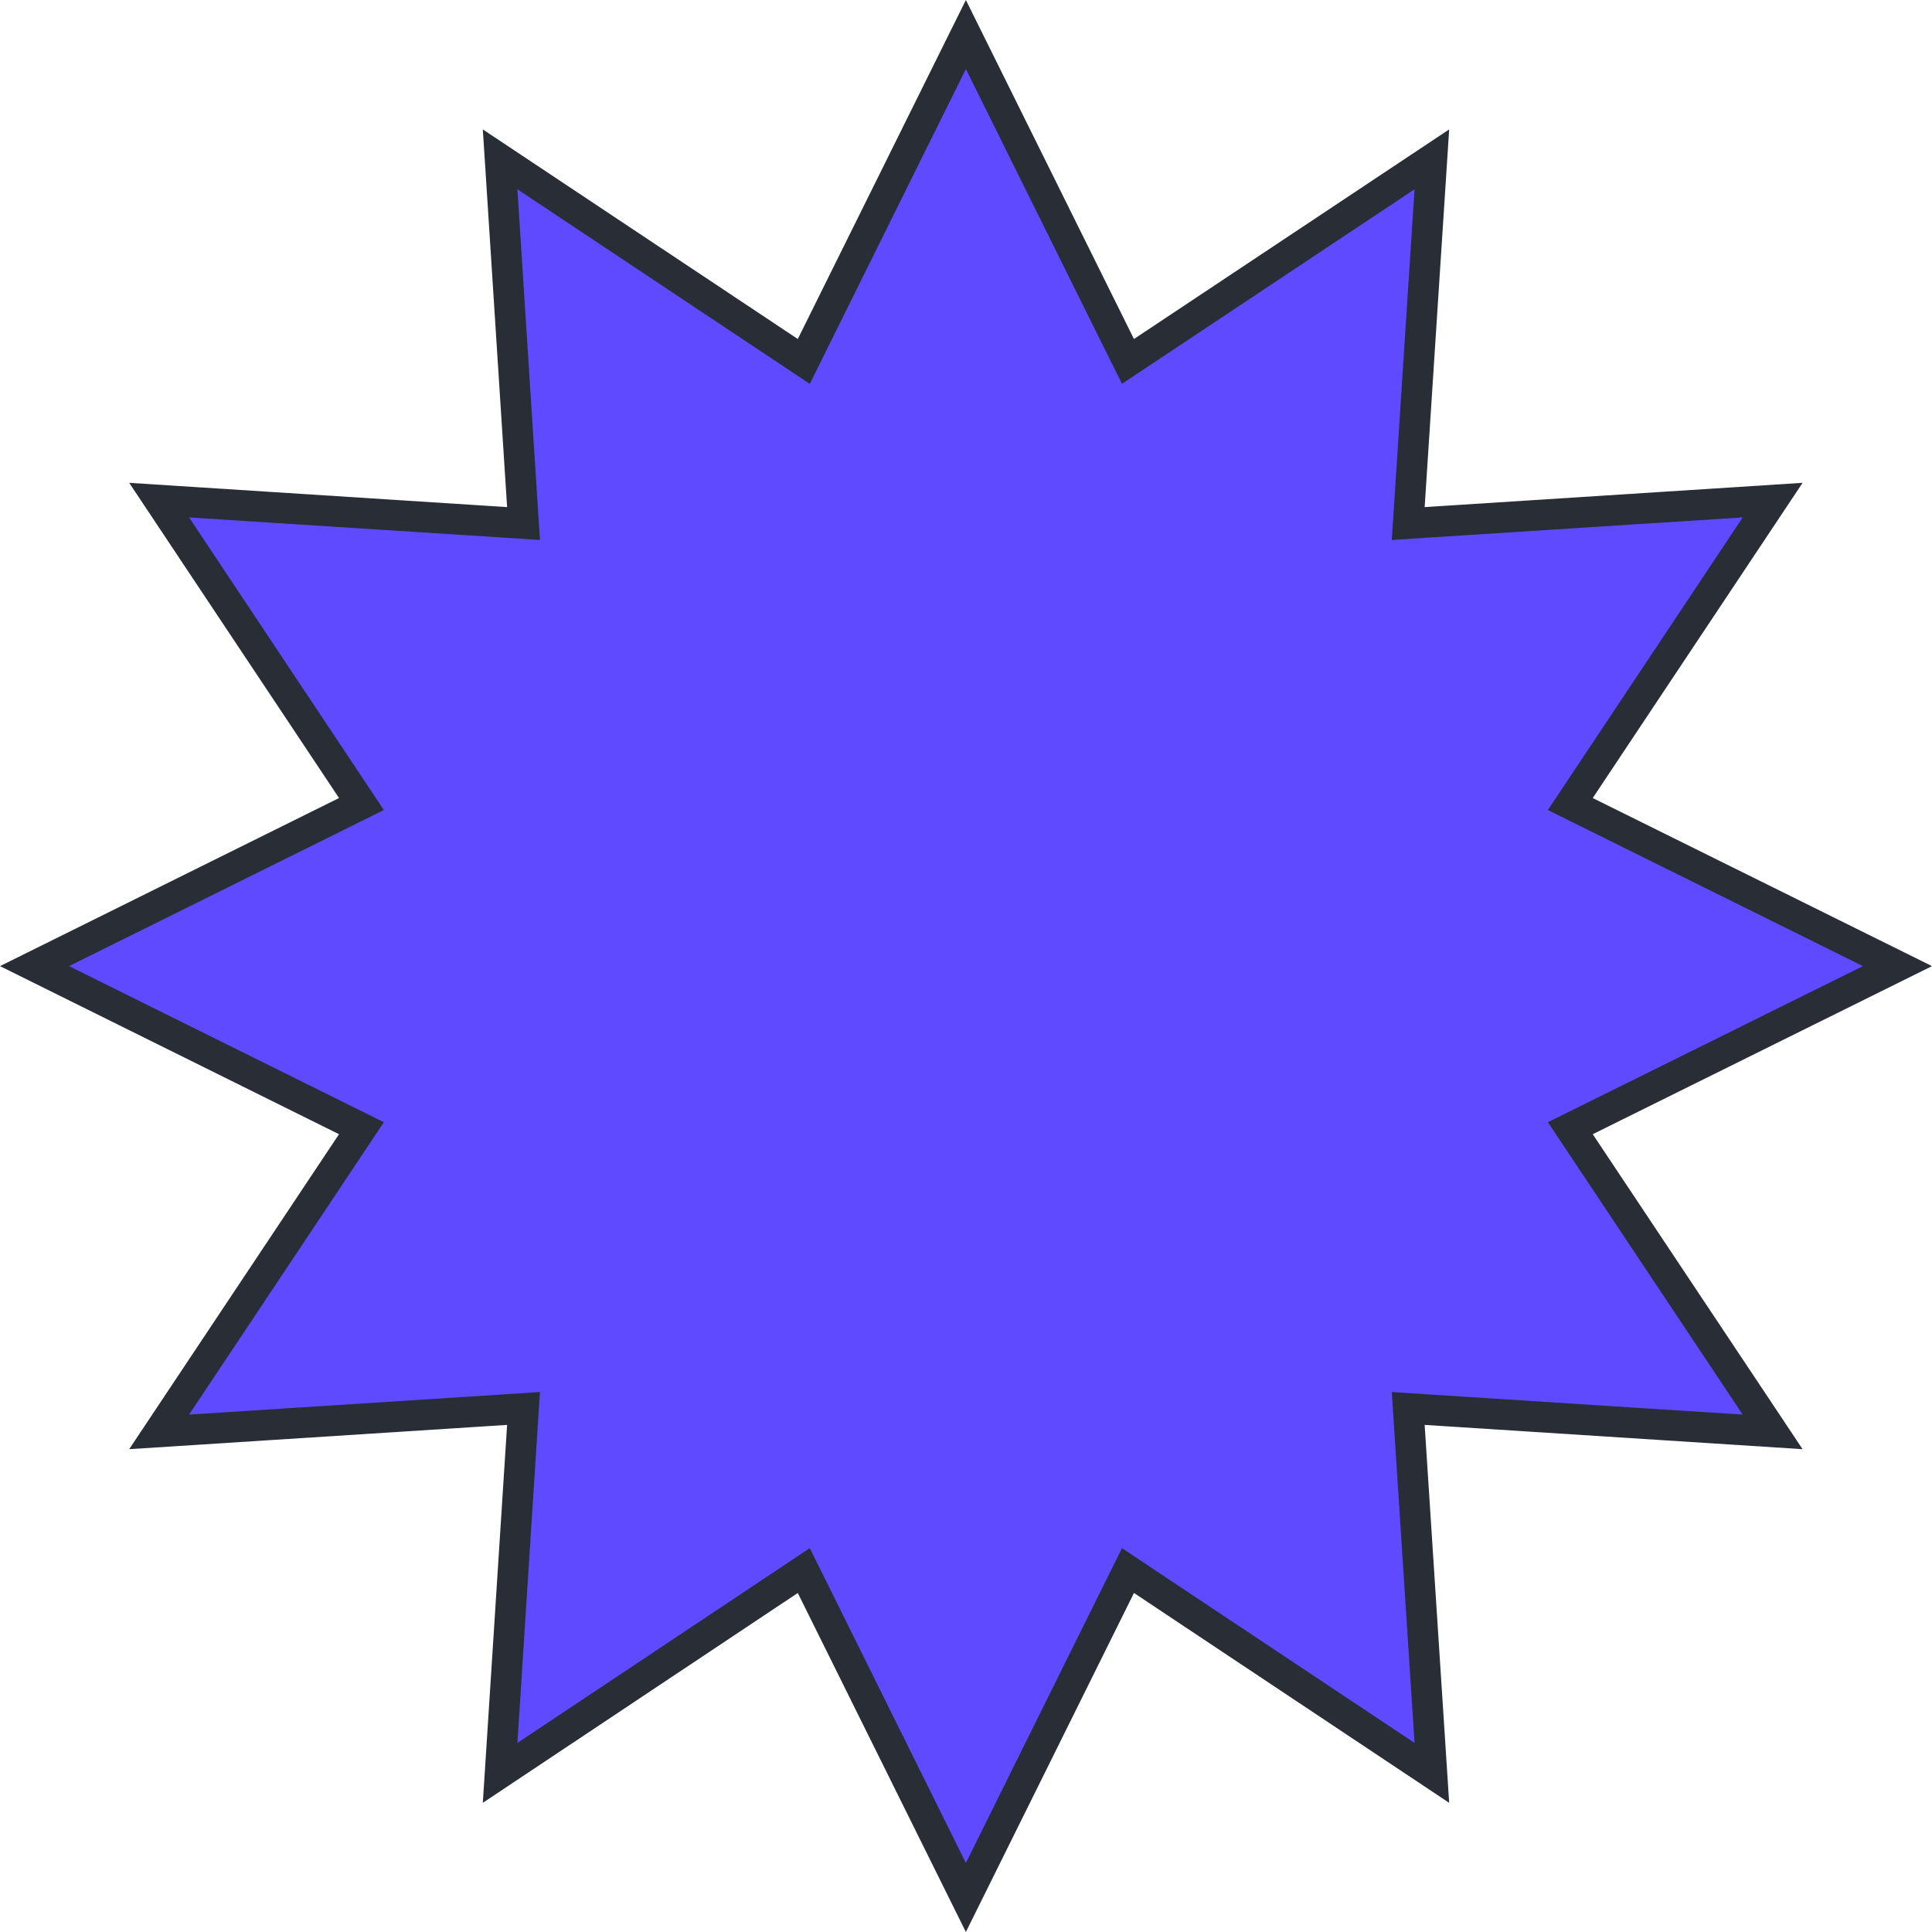 <svg width="63" height="63" viewBox="0 0 63 63" fill="none" xmlns="http://www.w3.org/2000/svg">
<path d="M51.521 37.262L57.803 46.692L46.488 45.965L45.92 45.928L45.957 46.496L46.691 57.811L37.255 51.529L36.782 51.214L36.529 51.723L31.496 61.874L26.463 51.723L26.21 51.214L25.738 51.529L16.308 57.811L17.035 46.496L17.072 45.928L16.504 45.965L5.189 46.692L11.471 37.262L11.786 36.789L11.277 36.537L1.126 31.504L11.277 26.471L11.786 26.218L11.471 25.745L5.189 16.308L16.504 17.035L17.072 17.072L17.035 16.504L16.308 5.196L25.738 11.471L26.211 11.786L26.463 11.277L31.496 1.126L36.529 11.277L36.782 11.785L37.254 11.471L46.691 5.196L45.957 16.504L45.92 17.072L46.488 17.035L57.804 16.308L51.521 25.745L51.206 26.218L51.715 26.471L61.874 31.504L51.715 36.537L51.206 36.789L51.521 37.262Z" fill="#604AFF" stroke="#292D35"/>
</svg>
